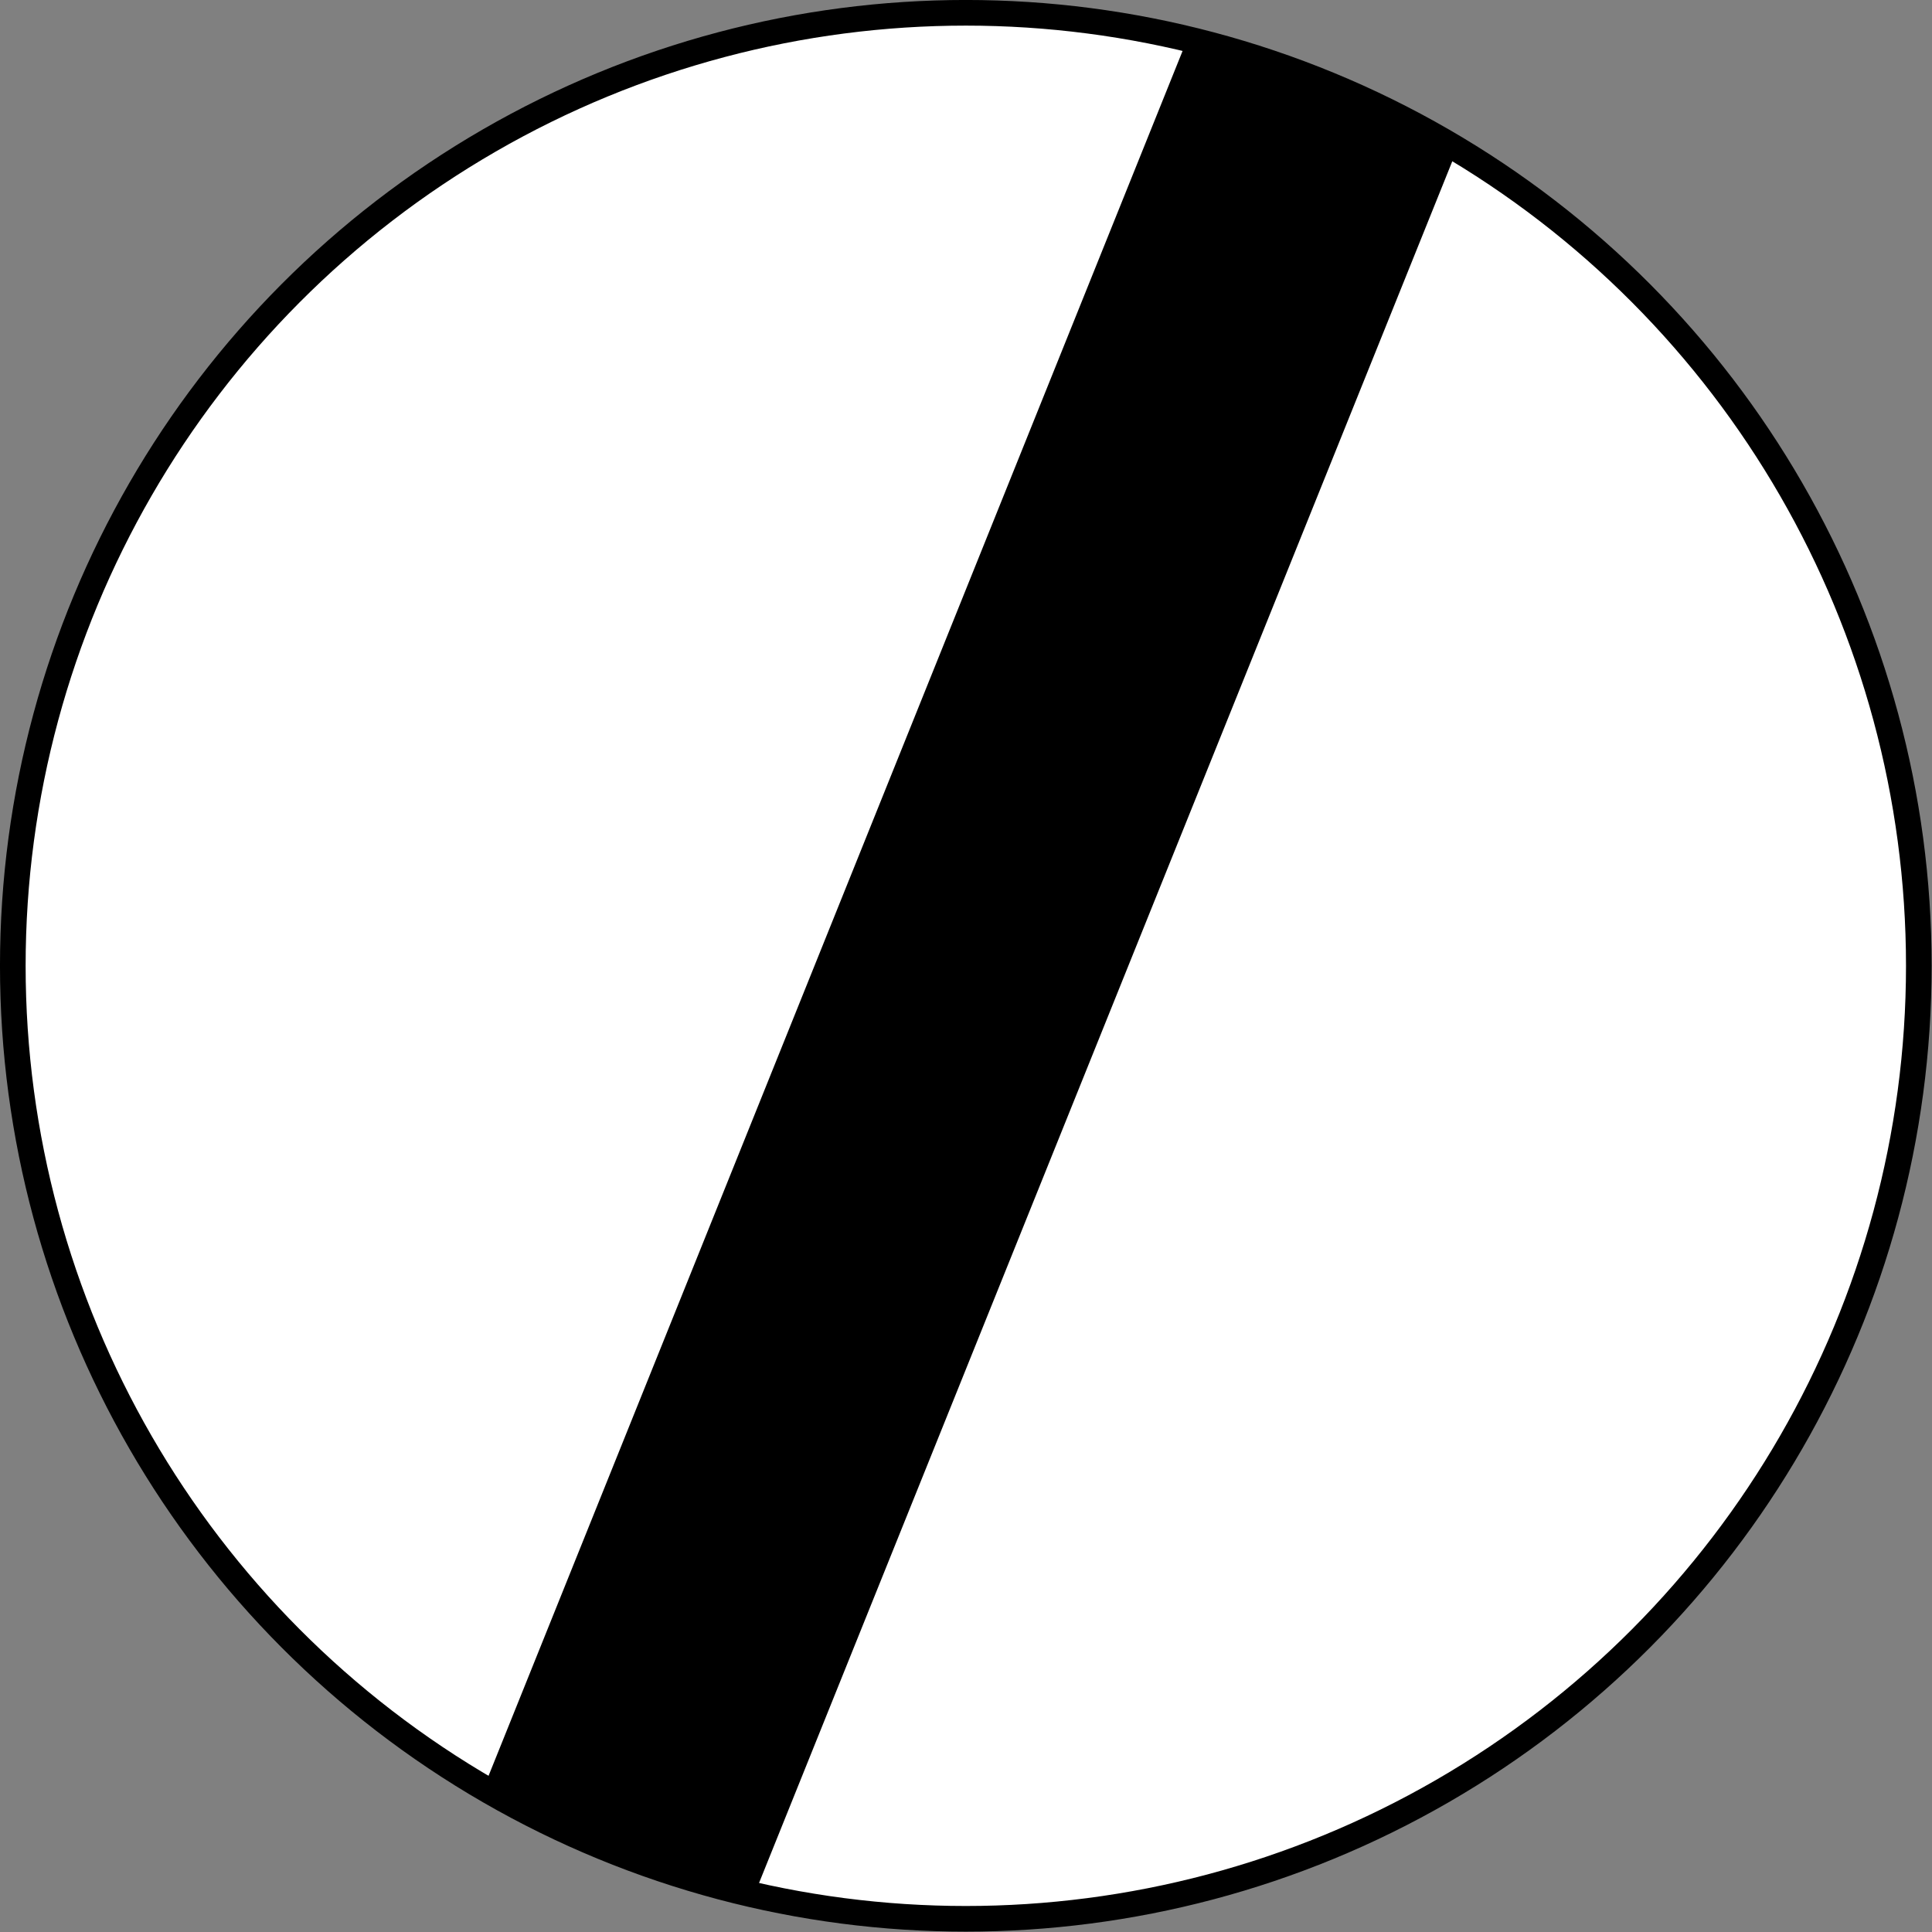 <?xml version="1.0" encoding="UTF-8" standalone="no"?>
<!-- Created with Inkscape (http://www.inkscape.org/) -->

<svg
   xmlns:svg="http://www.w3.org/2000/svg"
   xmlns="http://www.w3.org/2000/svg"
   version="1.0"
   width="500"
   height="500"
   id="svg2">
  <rect width="100%" height="100%" fill="#808080" stroke="none"/>
  <title
     id="title4762">Znak B-42</title>
  <defs
     id="defs4" />
  <circle
     cx="250"
     cy="250"
     r="223"
     transform="matrix(1.106,0,0,1.106,-26.548,-26.551)"
     id="circle4093"
     style="fill:#ffffff;stroke:#000000;stroke-width:6;stroke-miterlimit:4;stroke-opacity:1;stroke-dasharray:none" />
  <path
     d="M 306.906,11.056 125.914,460.877 c 40.712,23.413 70.14,27.39 70.14,27.39 L 376.798,39.39 c 0,0 -27.837,-19.486 -69.892,-28.334 z"
     id="path4683"
     style="fill:#000000;fill-opacity:1;stroke:none" />
</svg>
